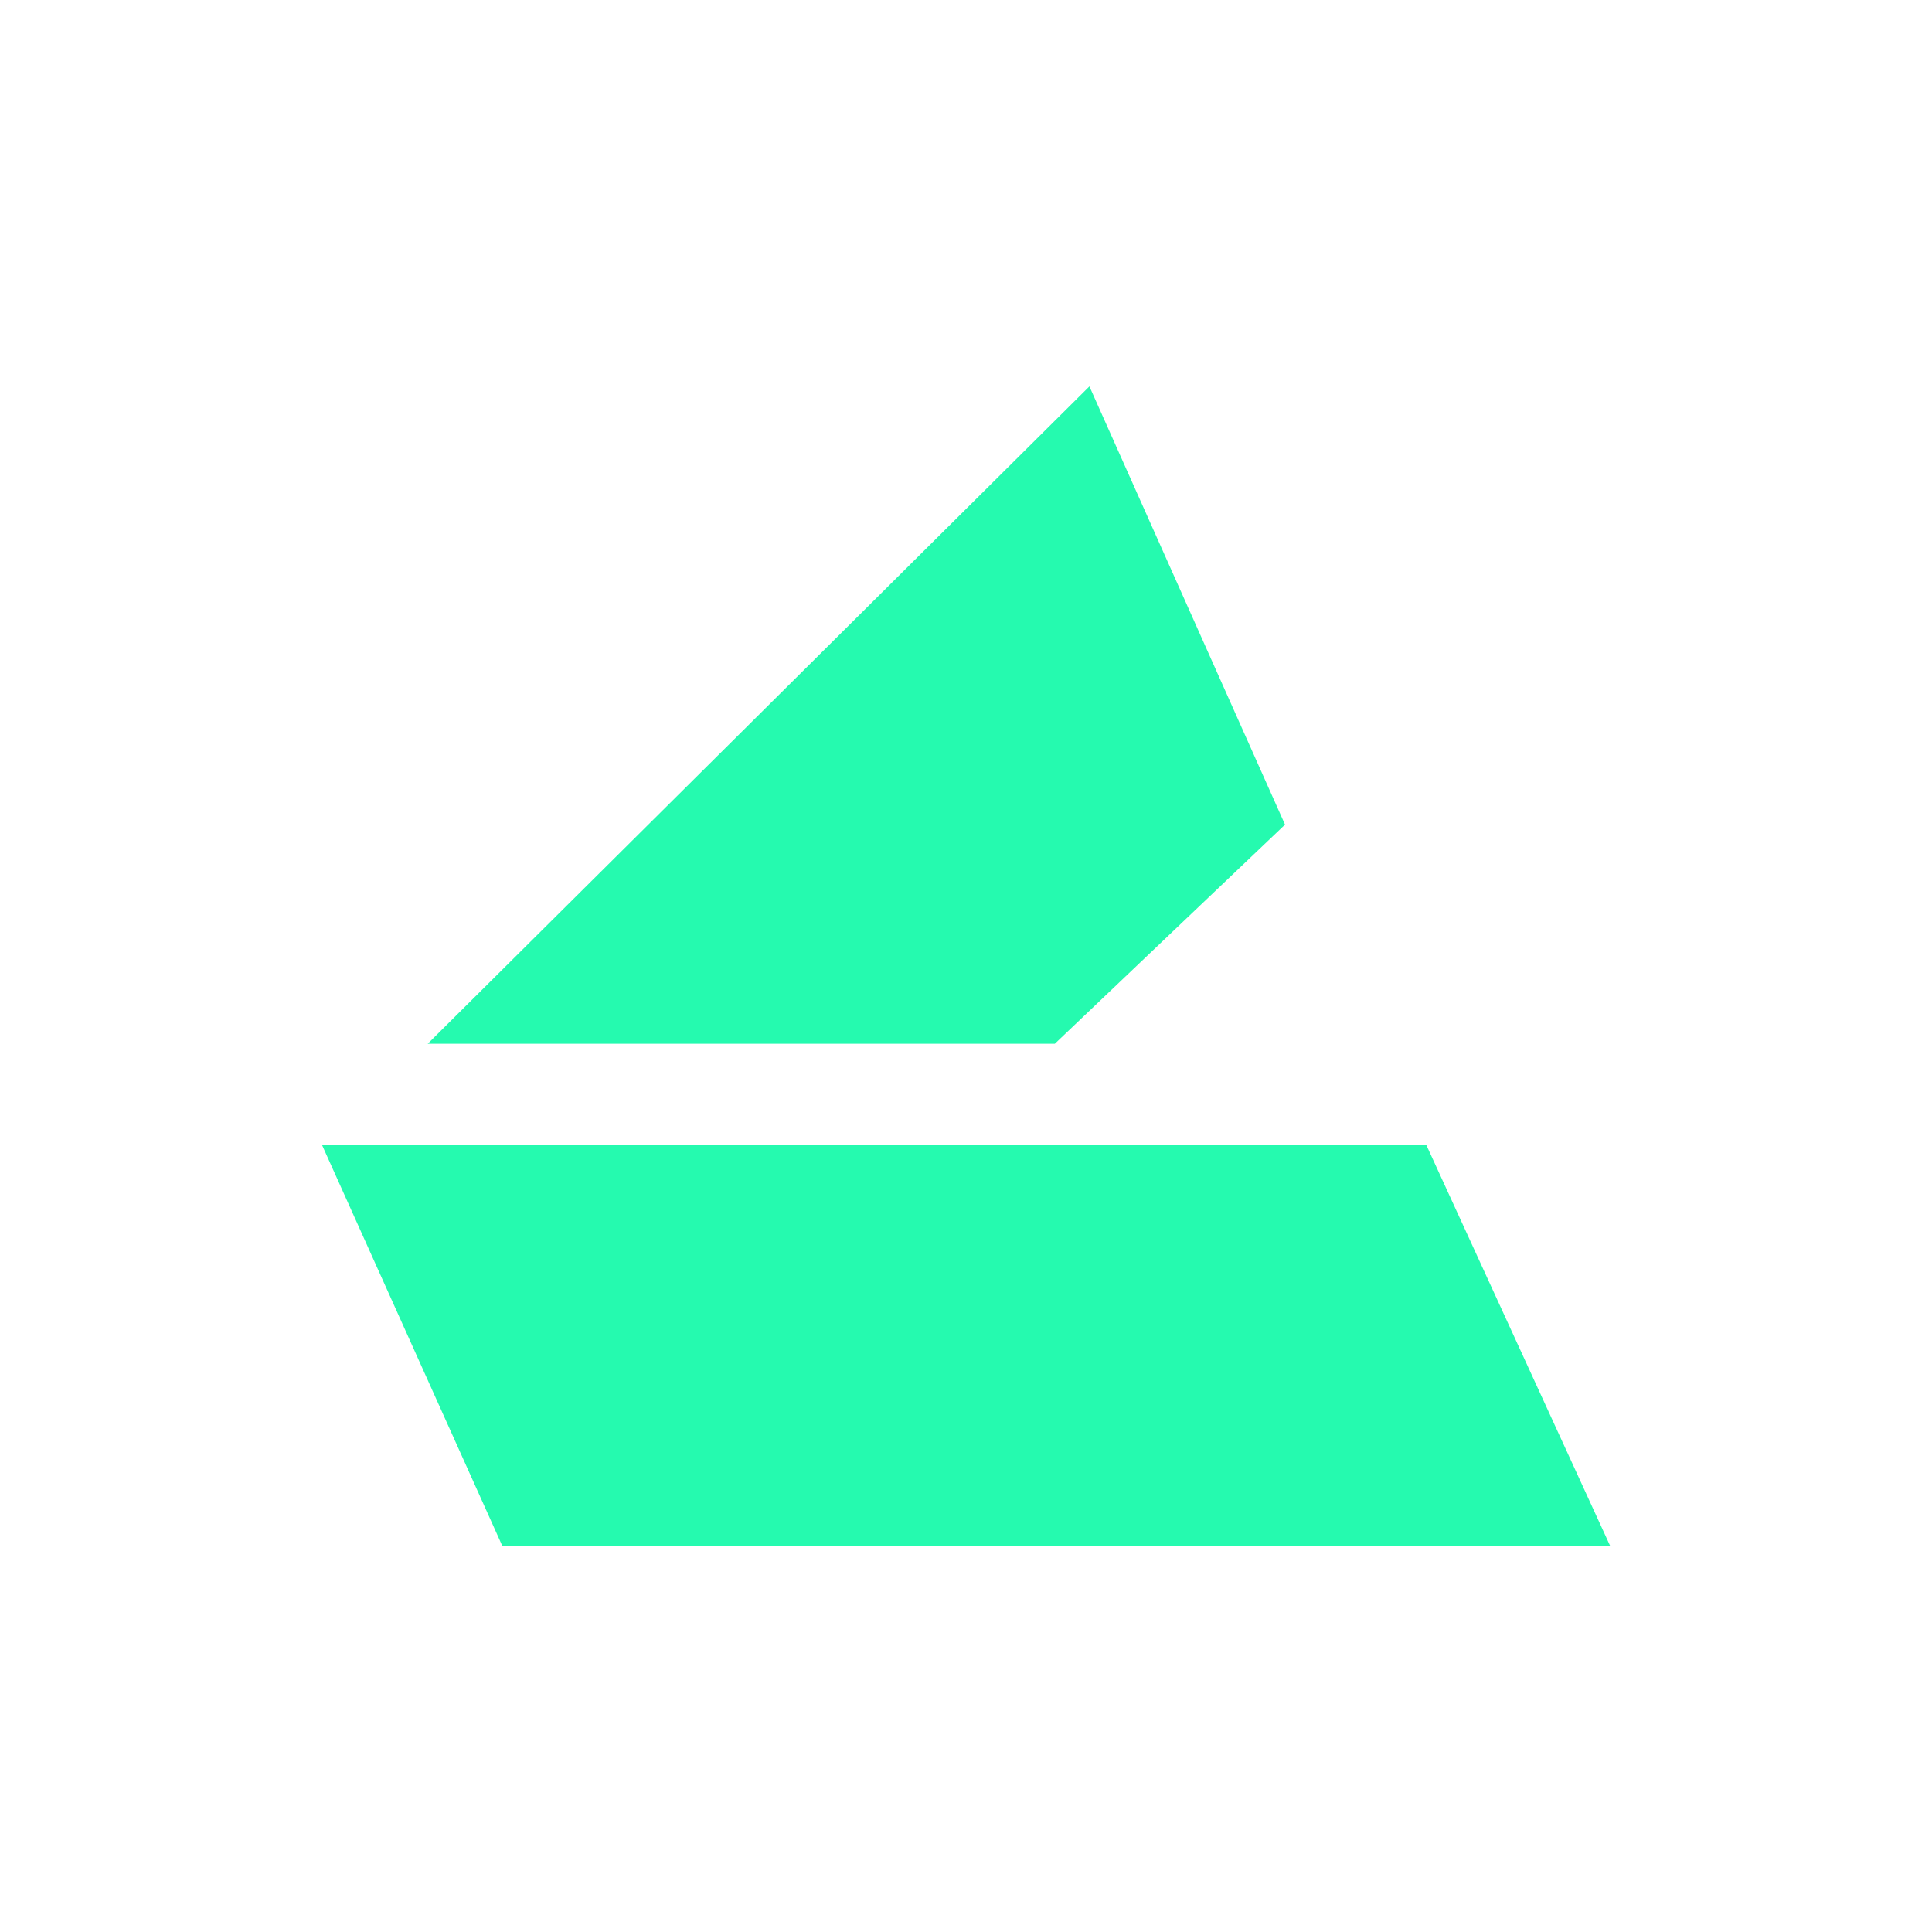 <svg xmlns="http://www.w3.org/2000/svg" width="24" height="24" fill="none" viewBox="0 0 24 24">
    <path fill="#25FAAF" d="M4 14.223h13.718L20 19.2H6.238zm1.313-1.257 8.22-8.166 2.43 5.444-2.86 2.722z"/>
</svg>
